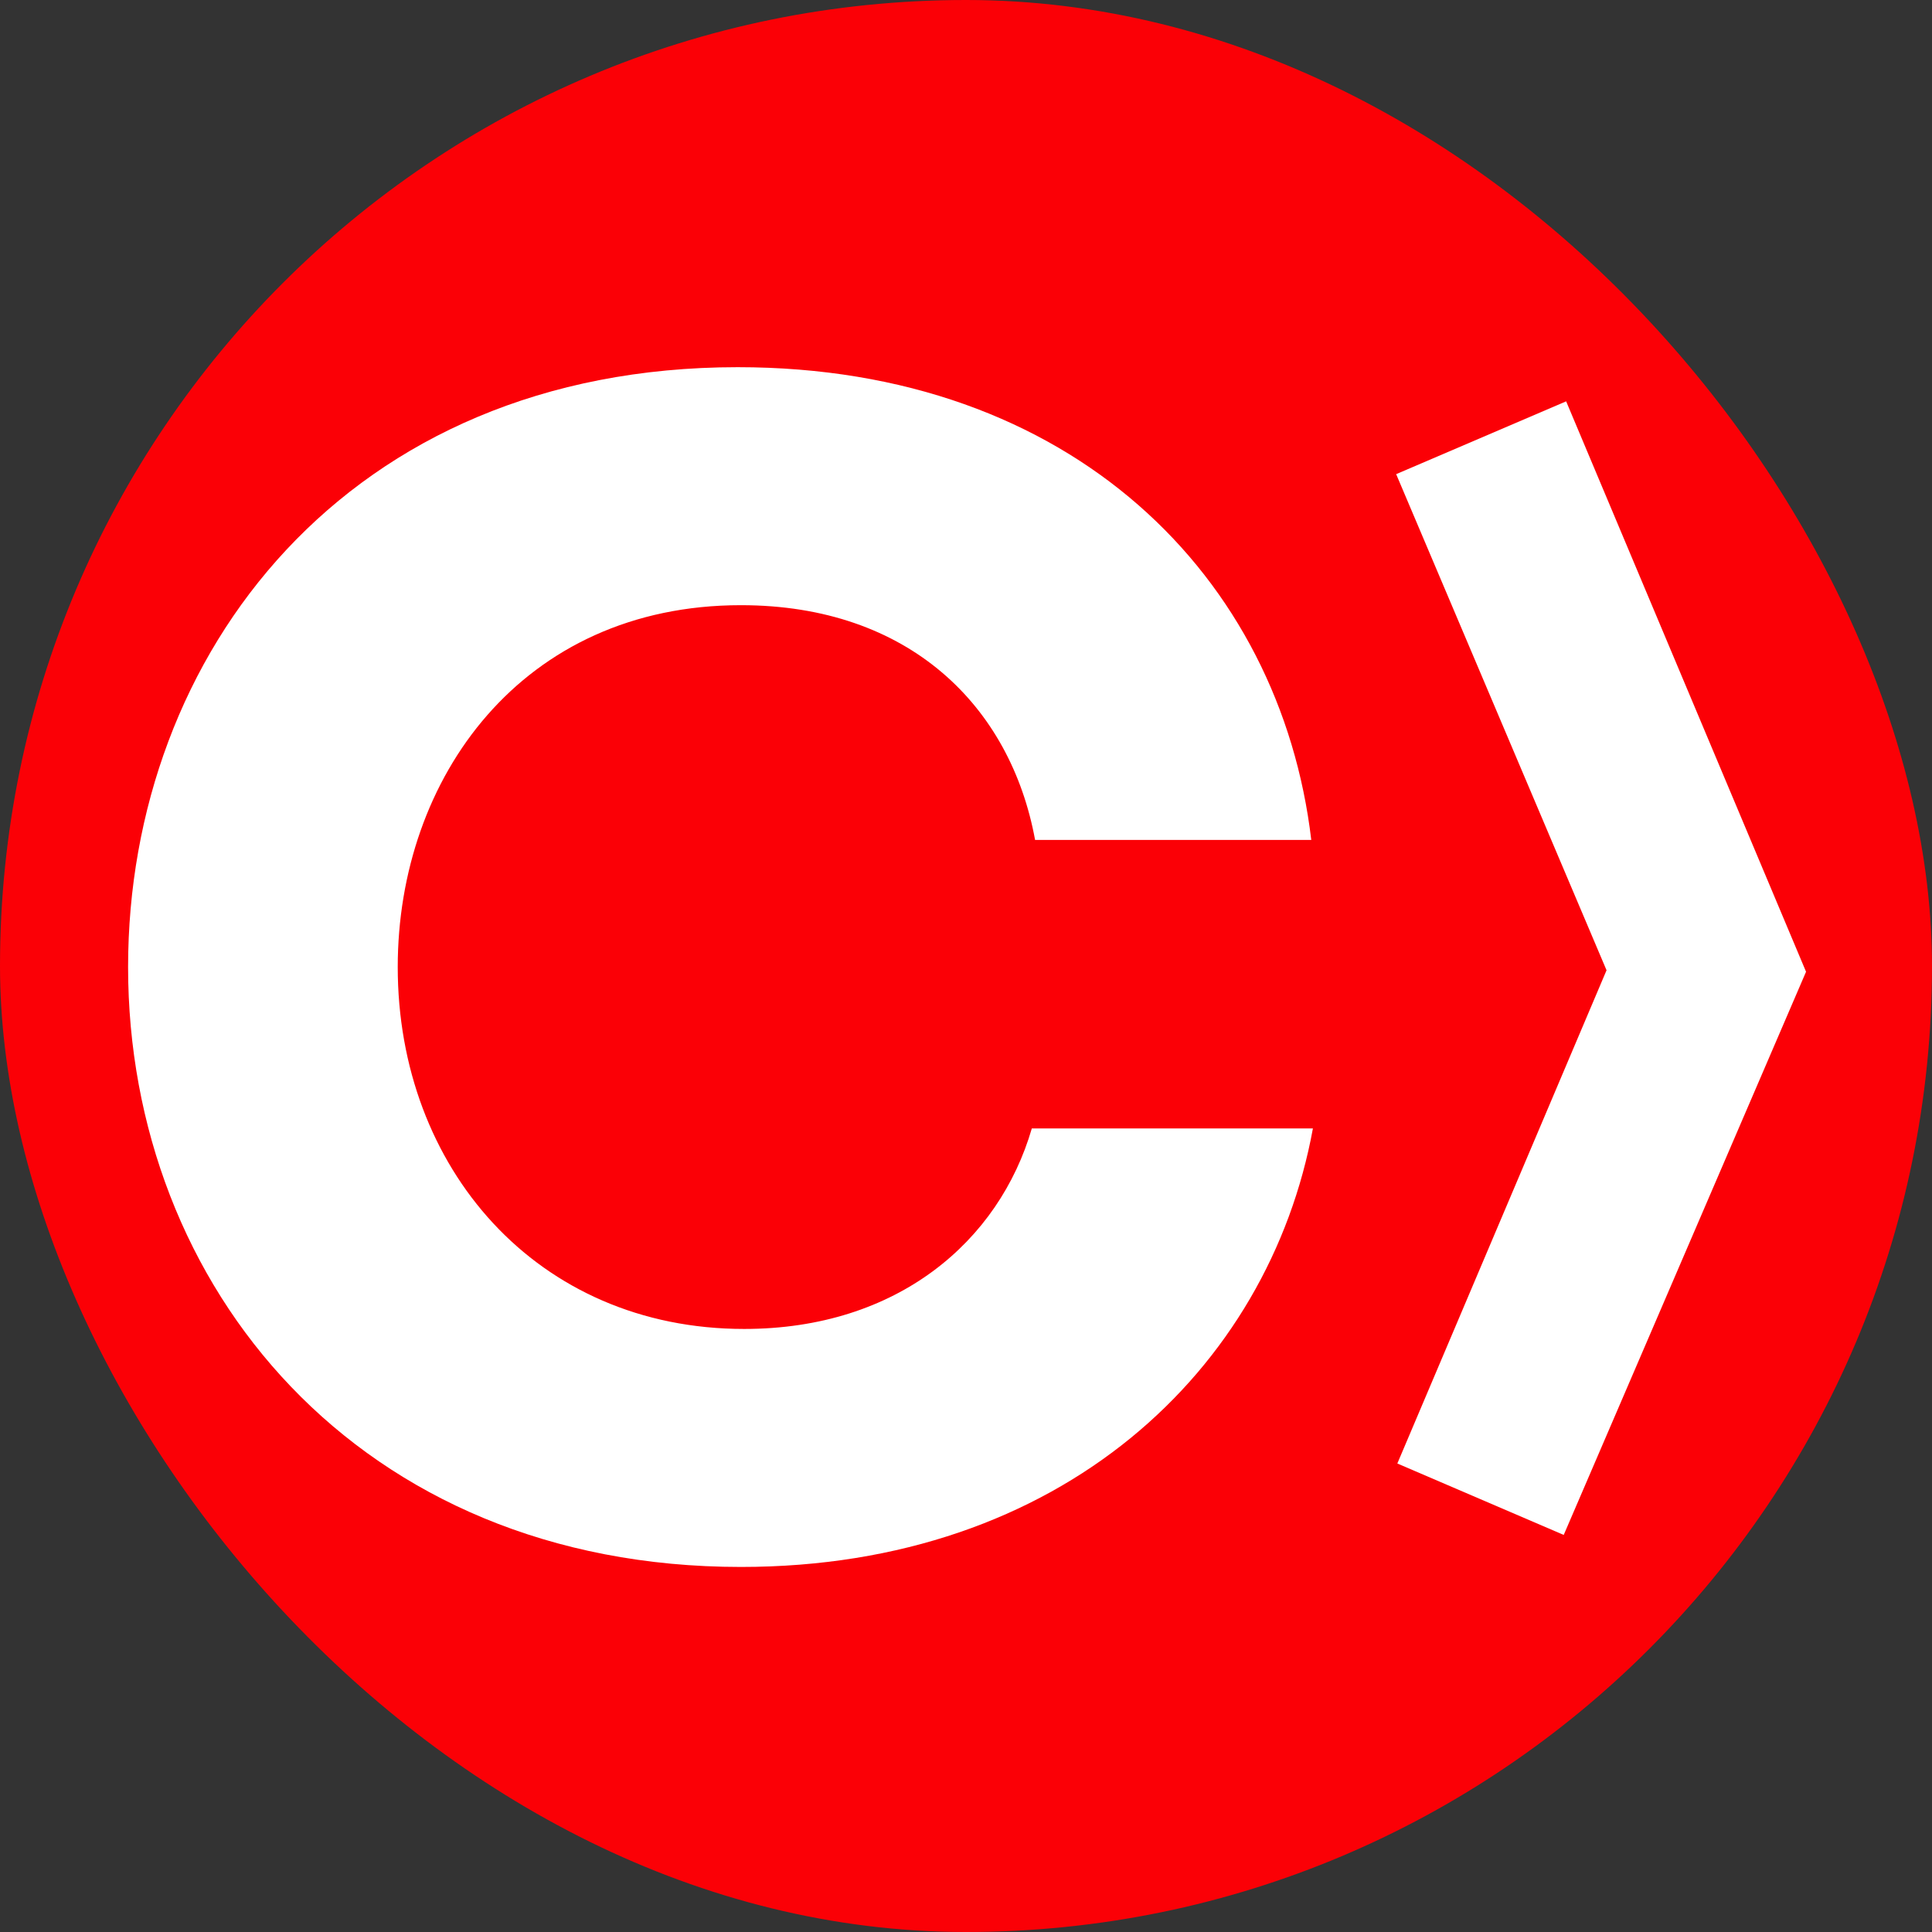 <?xml version="1.0" encoding="UTF-8"?>
<svg width="905px" height="905px" viewBox="0 0 905 905" version="1.1"
  xmlns="http://www.w3.org/2000/svg" xmlns:xlink="http://www.w3.org/1999/xlink">
  <rect x="0" y="0" width="905" height="905" fill="#333333" stroke="none"/>
  <!-- Generator: Sketch 64 (93537) - https://sketch.com -->
  <title>Artboard</title>
  <desc>Created with Sketch.</desc>
  <g id="Artboard" stroke="none" stroke-width="1" fill="#fb0006" fill-rule="evenodd">
    <rect id="Rectangle" x="0" y="0" width="905" height="905" rx="50%" />
    <path
      d="M348.6,622.516 C251.379,622.516 186.31,546.921 186.31,453 C186.31,364.424 244.49,283.484 347.069,283.484 C425.917,283.484 473.379,330.826 484.862,393.44 L614.234,393.44 C599.69,270.503 502.469,172 345.538,172 C162.579,172 60,306.391 60,453 C60,602.663 167.938,734 347.069,734 C497.11,734 594.331,641.606 615,528.595 L483.331,528.595 C468.021,581.283 420.559,622.516 348.6,622.516 Z"
      id="C" fill="#fff"></path>
    <polygon id="Path-3" fill="#fff"
      points="654 222.107 733.623 188 846 455.197 732.489 719 654.55 685.542 752.548 454.497"></polygon>
  </g>
</svg>